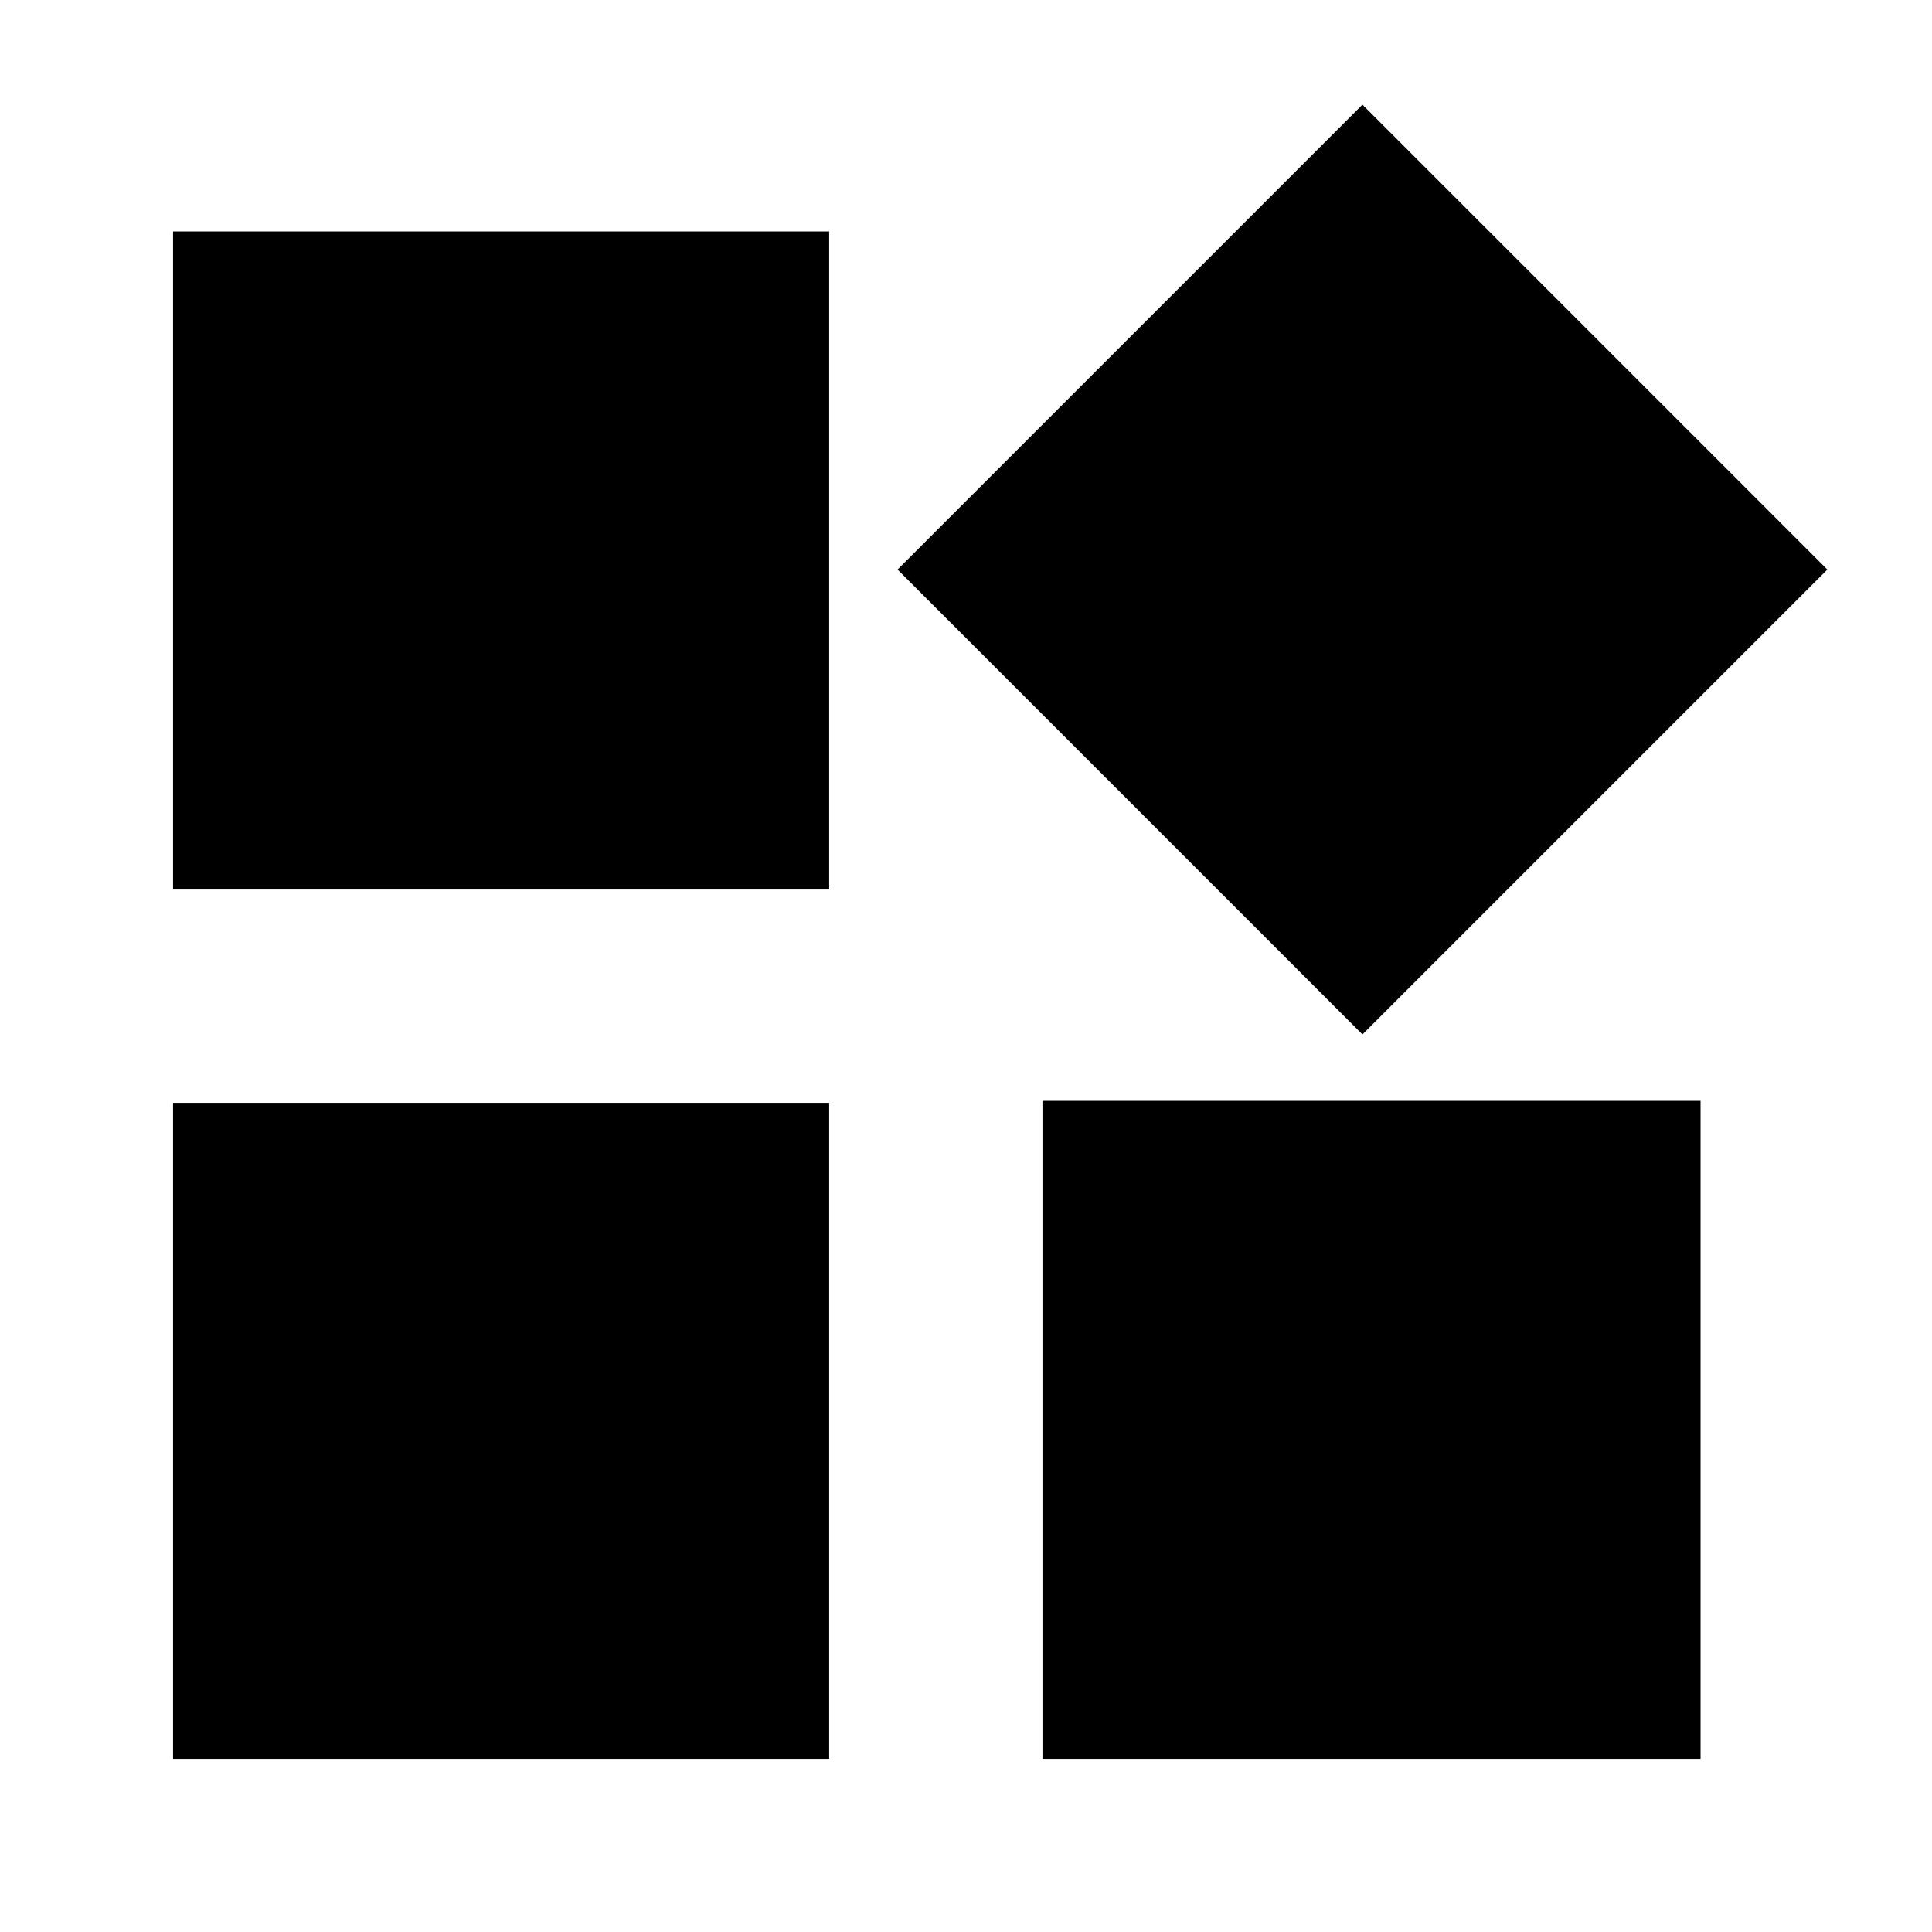 <svg xmlns="http://www.w3.org/2000/svg" height="40" width="40"><path d="m28.208 21.417-9.625-9.625 9.625-9.625 9.625 9.625Zm-24.625-3V4.792h13.584v13.625Zm18 18V22.792h13.625v13.625Zm-18 0V22.833h13.584v13.584Z"/></svg>
